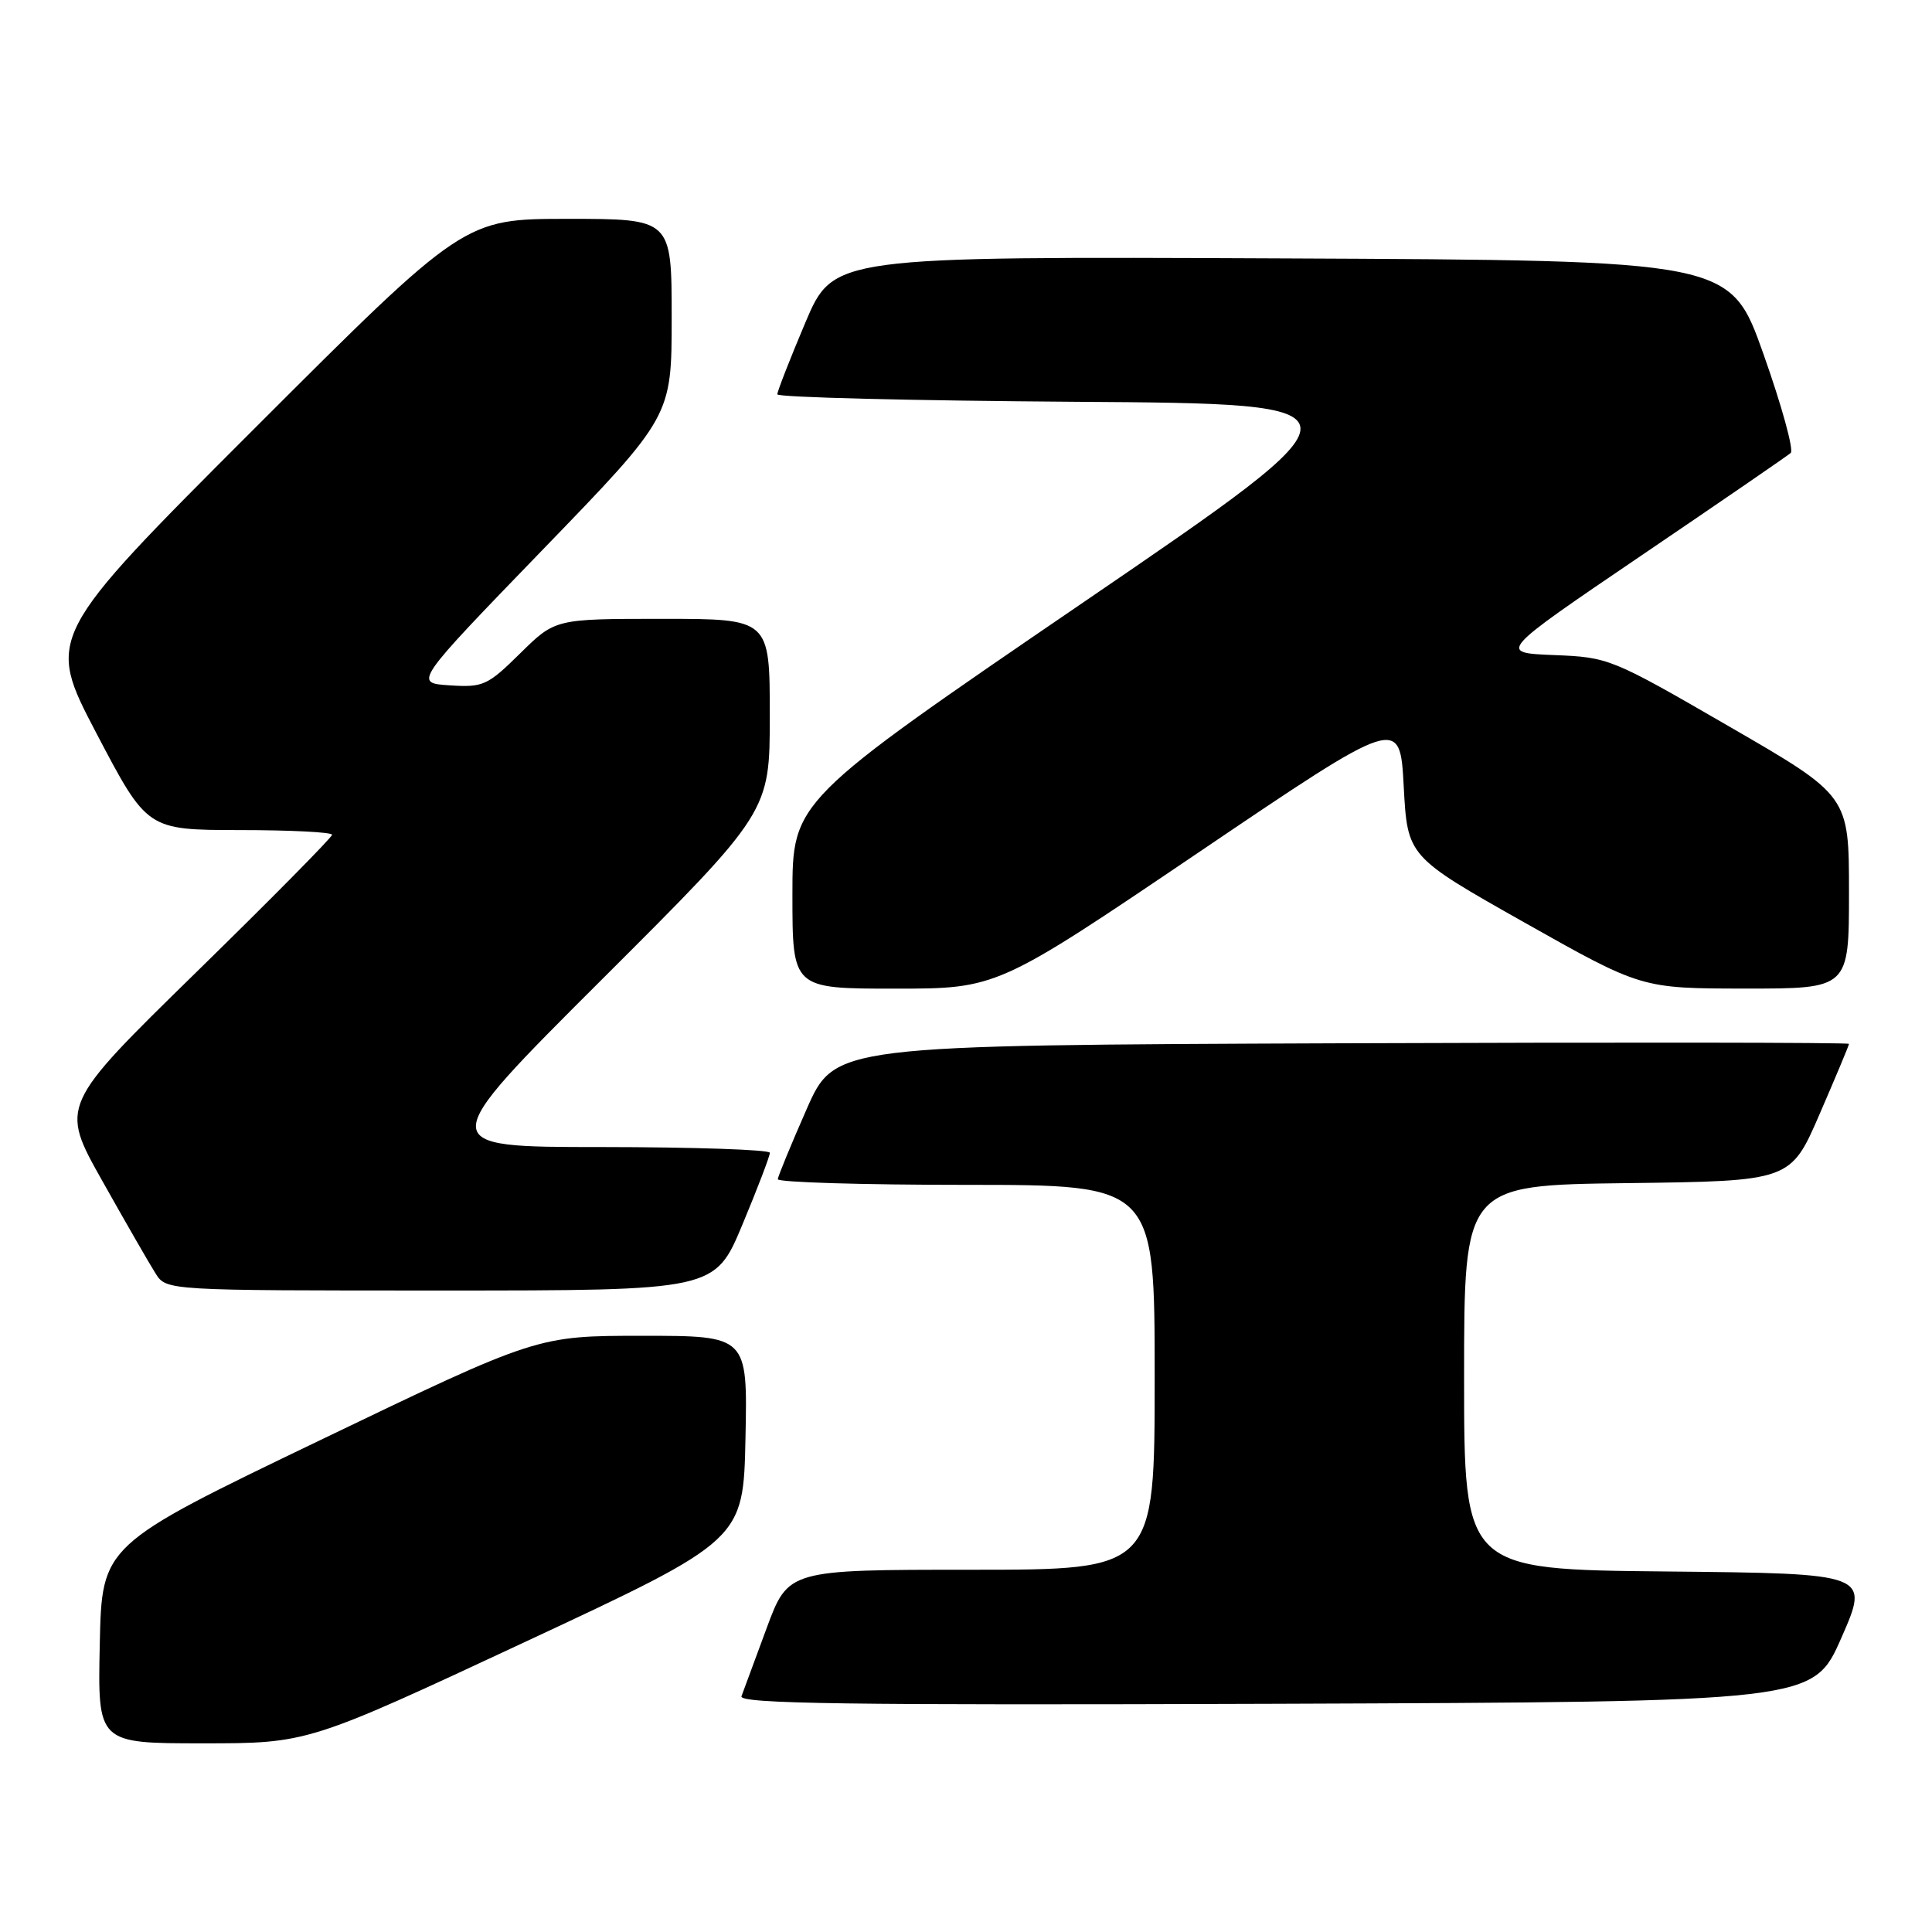 <?xml version="1.0" encoding="UTF-8" standalone="no"?>
<!DOCTYPE svg PUBLIC "-//W3C//DTD SVG 1.1//EN" "http://www.w3.org/Graphics/SVG/1.1/DTD/svg11.dtd" >
<svg xmlns="http://www.w3.org/2000/svg" xmlns:xlink="http://www.w3.org/1999/xlink" version="1.1" viewBox="0 0 256 256">
 <g >
 <path fill="currentColor"
d=" M 69.65 217.53 C 98.50 204.06 98.50 204.06 98.78 190.53 C 99.06 177.00 99.06 177.00 85.12 177.00 C 71.18 177.00 71.18 177.00 42.34 190.87 C 13.50 204.74 13.50 204.74 13.22 217.87 C 12.94 231.00 12.94 231.00 26.87 231.00 C 40.79 231.00 40.79 231.00 69.65 217.53 Z  M 244.00 217.00 C 247.73 208.50 247.73 208.50 220.87 208.23 C 194.00 207.97 194.00 207.97 194.00 182.50 C 194.00 157.04 194.00 157.04 215.63 156.77 C 237.27 156.50 237.27 156.50 241.13 147.57 C 243.26 142.66 245.00 138.50 245.00 138.32 C 245.00 138.13 214.76 138.10 177.80 138.24 C 110.61 138.50 110.61 138.50 106.87 147.00 C 104.81 151.68 103.10 155.84 103.06 156.25 C 103.03 156.66 114.25 157.00 128.00 157.00 C 153.00 157.00 153.00 157.00 153.00 182.50 C 153.00 208.00 153.00 208.00 128.73 208.00 C 104.45 208.00 104.45 208.00 101.58 215.75 C 100.01 220.01 98.51 224.07 98.25 224.76 C 97.88 225.76 112.16 225.96 169.03 225.76 C 240.27 225.50 240.27 225.50 244.00 217.00 Z  M 98.38 162.25 C 100.39 157.44 102.02 153.16 102.01 152.75 C 102.01 152.34 91.99 152.00 79.75 151.99 C 57.50 151.99 57.50 151.99 79.75 129.79 C 102.00 107.59 102.00 107.59 102.00 94.80 C 102.00 82.00 102.00 82.00 87.78 82.00 C 73.57 82.00 73.57 82.00 68.94 86.56 C 64.59 90.85 64.02 91.10 59.57 90.81 C 54.83 90.50 54.83 90.50 71.91 72.84 C 89.00 55.18 89.00 55.18 89.00 42.09 C 89.00 29.00 89.00 29.00 75.26 29.00 C 61.51 29.00 61.51 29.00 33.80 56.70 C 6.09 84.40 6.09 84.40 12.79 97.19 C 19.50 109.97 19.50 109.97 31.75 109.99 C 38.49 109.99 44.00 110.27 44.00 110.61 C 44.00 110.95 35.89 119.16 25.97 128.86 C 7.94 146.50 7.94 146.50 13.57 156.50 C 16.66 162.00 19.83 167.51 20.62 168.75 C 22.05 171.00 22.05 171.00 58.39 171.00 C 94.73 171.00 94.73 171.00 98.38 162.25 Z  M 158.82 112.95 C 185.50 94.90 185.50 94.90 186.00 104.19 C 186.50 113.49 186.50 113.49 202.00 122.24 C 217.50 130.98 217.50 130.98 231.25 130.99 C 245.00 131.00 245.00 131.00 245.00 118.22 C 245.00 105.44 245.00 105.44 229.14 96.27 C 213.48 87.21 213.19 87.09 205.89 86.80 C 198.50 86.50 198.50 86.50 217.50 73.60 C 227.95 66.51 236.85 60.40 237.28 60.02 C 237.71 59.64 236.09 53.75 233.67 46.92 C 229.27 34.50 229.27 34.50 169.85 34.24 C 110.43 33.98 110.43 33.98 106.71 42.75 C 104.67 47.58 103.00 51.85 103.00 52.25 C 103.00 52.65 120.79 53.09 142.54 53.24 C 182.08 53.50 182.08 53.50 143.54 79.82 C 105.00 106.14 105.00 106.14 105.00 118.57 C 105.00 131.00 105.00 131.00 118.57 131.00 C 132.13 131.00 132.13 131.00 158.82 112.95 Z "/>
</g>
</svg>